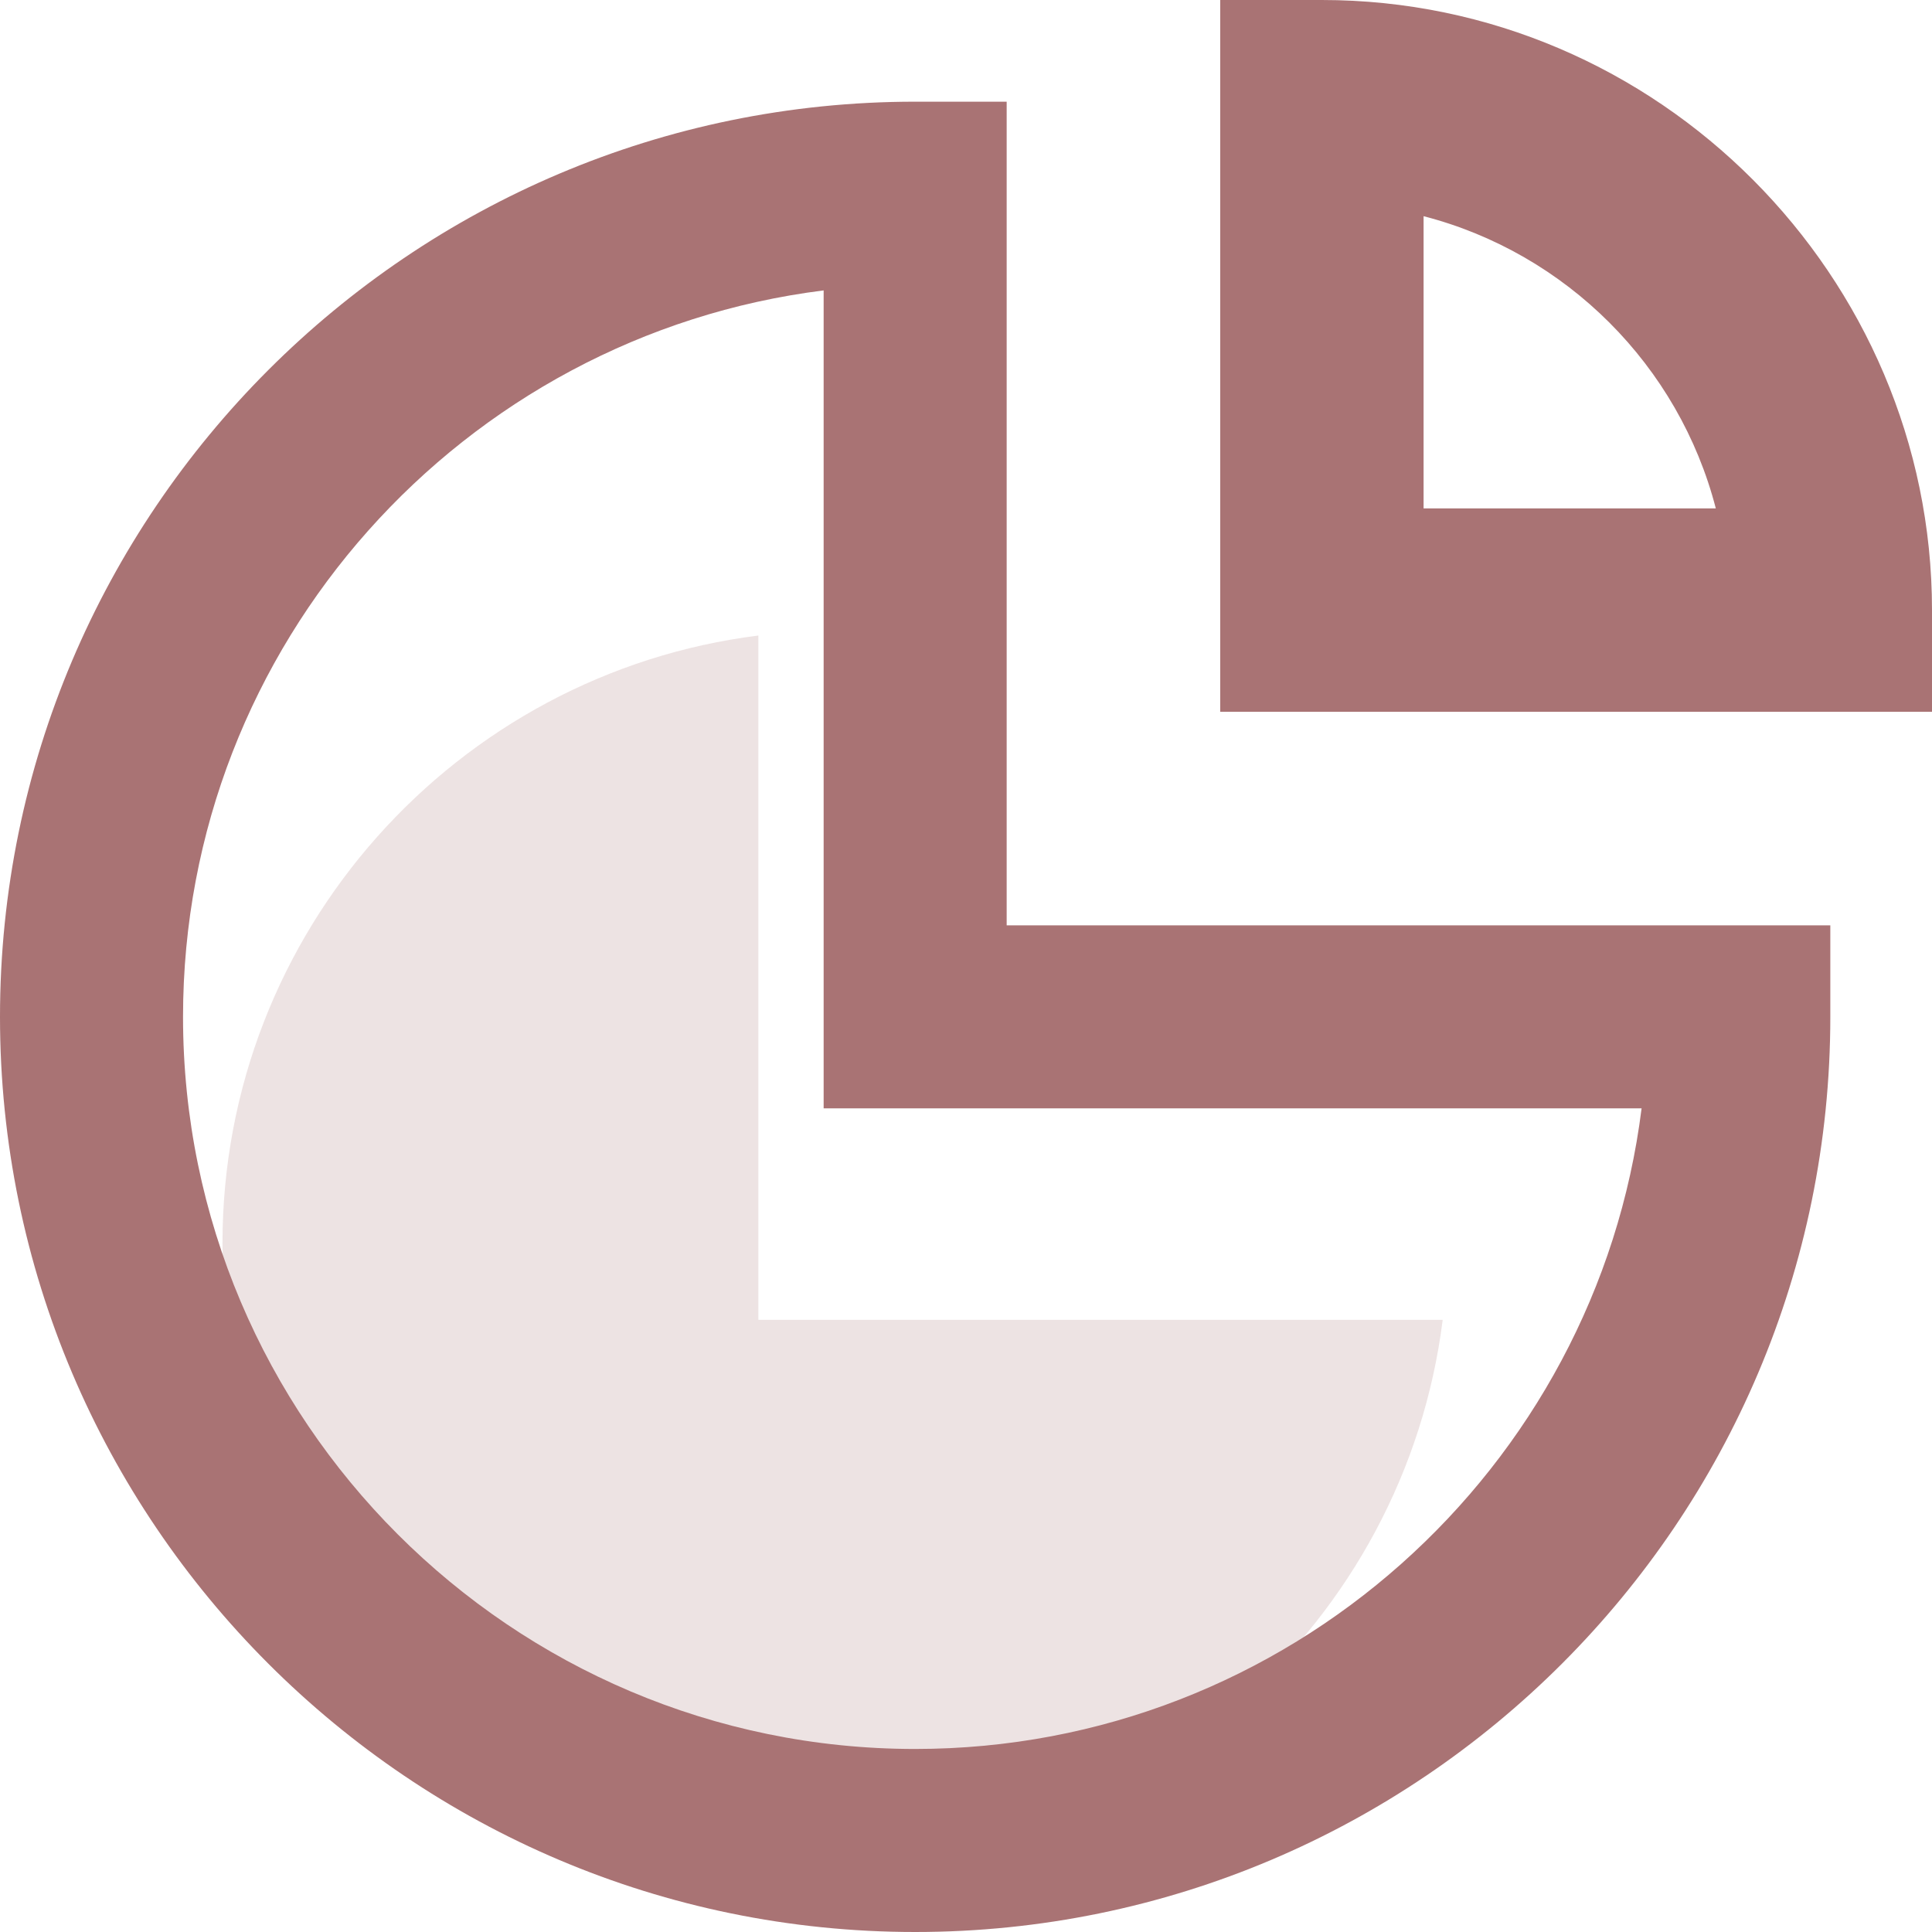 <svg width="19px" height="19px" viewBox="0 0 19 19" version="1.1" xmlns="http://www.w3.org/2000/svg" xmlns:xlink="http://www.w3.org/1999/xlink">
    <!-- Generator: sketchtool 47.1 (45422) - http://www.bohemiancoding.com/sketch -->
    <title>87BAAC8E-9886-4727-A1BC-6FB3C41B6428</title>
    <desc>Created with sketchtool.</desc>
    <defs></defs>
    <g stroke="none" stroke-width="1" fill="none" fill-rule="evenodd" opacity="0.55">
        <g transform="translate(-354, -2963)">
            <g transform="translate(-26, 2840)">
                <g transform="translate(98, 80)">
                    <g transform="translate(0, 40)">
                        <g transform="translate(280, 0)">
                            <rect x="0" y="0" width="24" height="24"></rect>
                            <path d="M9.458,9.25 C6.491,9.622 4.188,12.161 4.188,15.227 C4.188,18.548 6.89,21.25 10.211,21.25 C13.277,21.25 15.816,18.947 16.188,15.98 L9.458,15.98 L9.458,9.25 Z" fill="#630001" opacity="0.2"></path>
                            <path d="M21,10 L14,10 L14,3 L15,3 C18.309,3 21,5.719 21,9 L21,10 Z M16,8 L18.874,8 C18.511,6.596 17.404,5.489 16,5.126 L16,8 Z M11,22 C6.037,22 2,17.963 2,13 C2,8.037 6.037,4 11,4 L11.9,4 L11.9,12.1 L20,12.1 L20,13 C20,17.963 15.963,22 11,22 Z M10.1,5.856 C6.553,6.3 3.8,9.335 3.8,13 C3.8,16.97 7.03,20.2 11,20.2 C14.665,20.2 17.7,17.447 18.144,13.9 L10.1,13.9 L10.1,5.856 Z" fill="#630001"></path>
                        </g>
                    </g>
                </g>
            </g>
        </g>
    </g>
</svg>